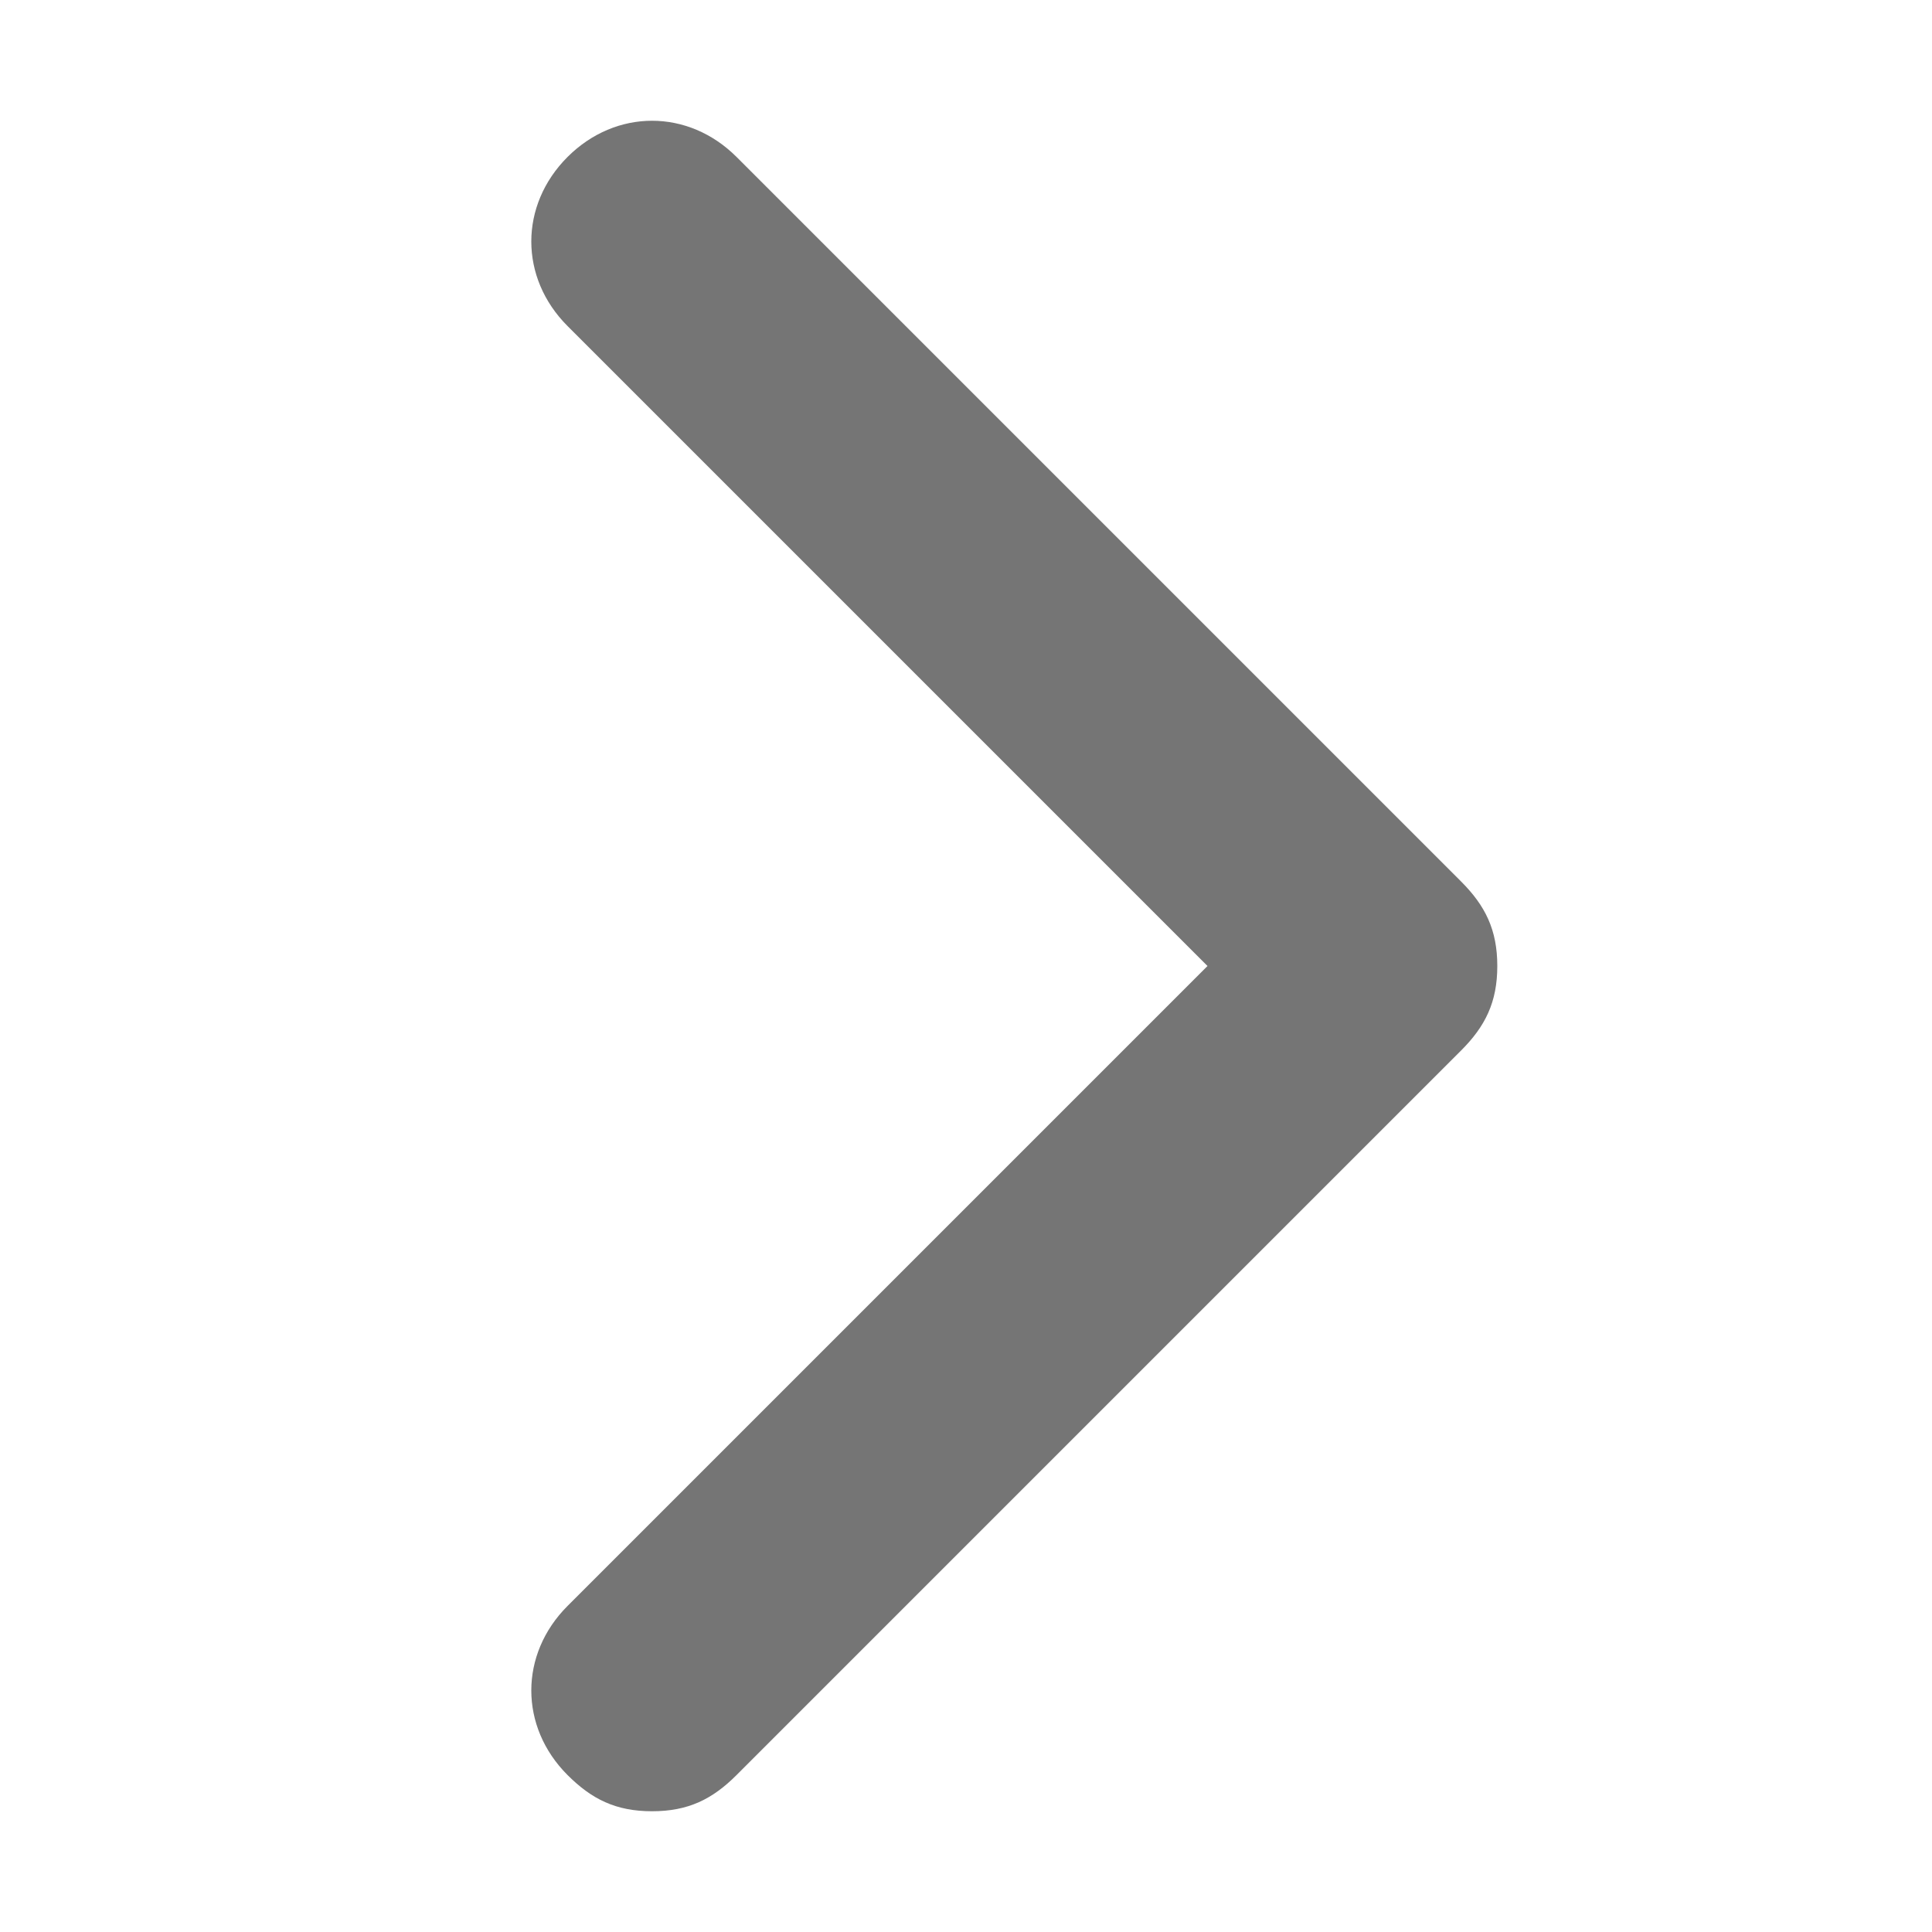 <svg width="16" height="16" viewBox="0 0 16 16" fill="none" xmlns="http://www.w3.org/2000/svg">
<path d="M5.4 15C5.1 15 4.9 14.9 4.7 14.7C4.3 14.3 4.3 13.7 4.7 13.3L10 8L4.7 2.7C4.3 2.3 4.3 1.7 4.7 1.3C5.1 0.9 5.7 0.9 6.1 1.3L12.1 7.3C12.3 7.5 12.4 7.7 12.4 8C12.4 8.3 12.3 8.5 12.1 8.7L6.1 14.7C5.9 14.9 5.7 15 5.4 15Z" fill="#757575"/>
</svg>
